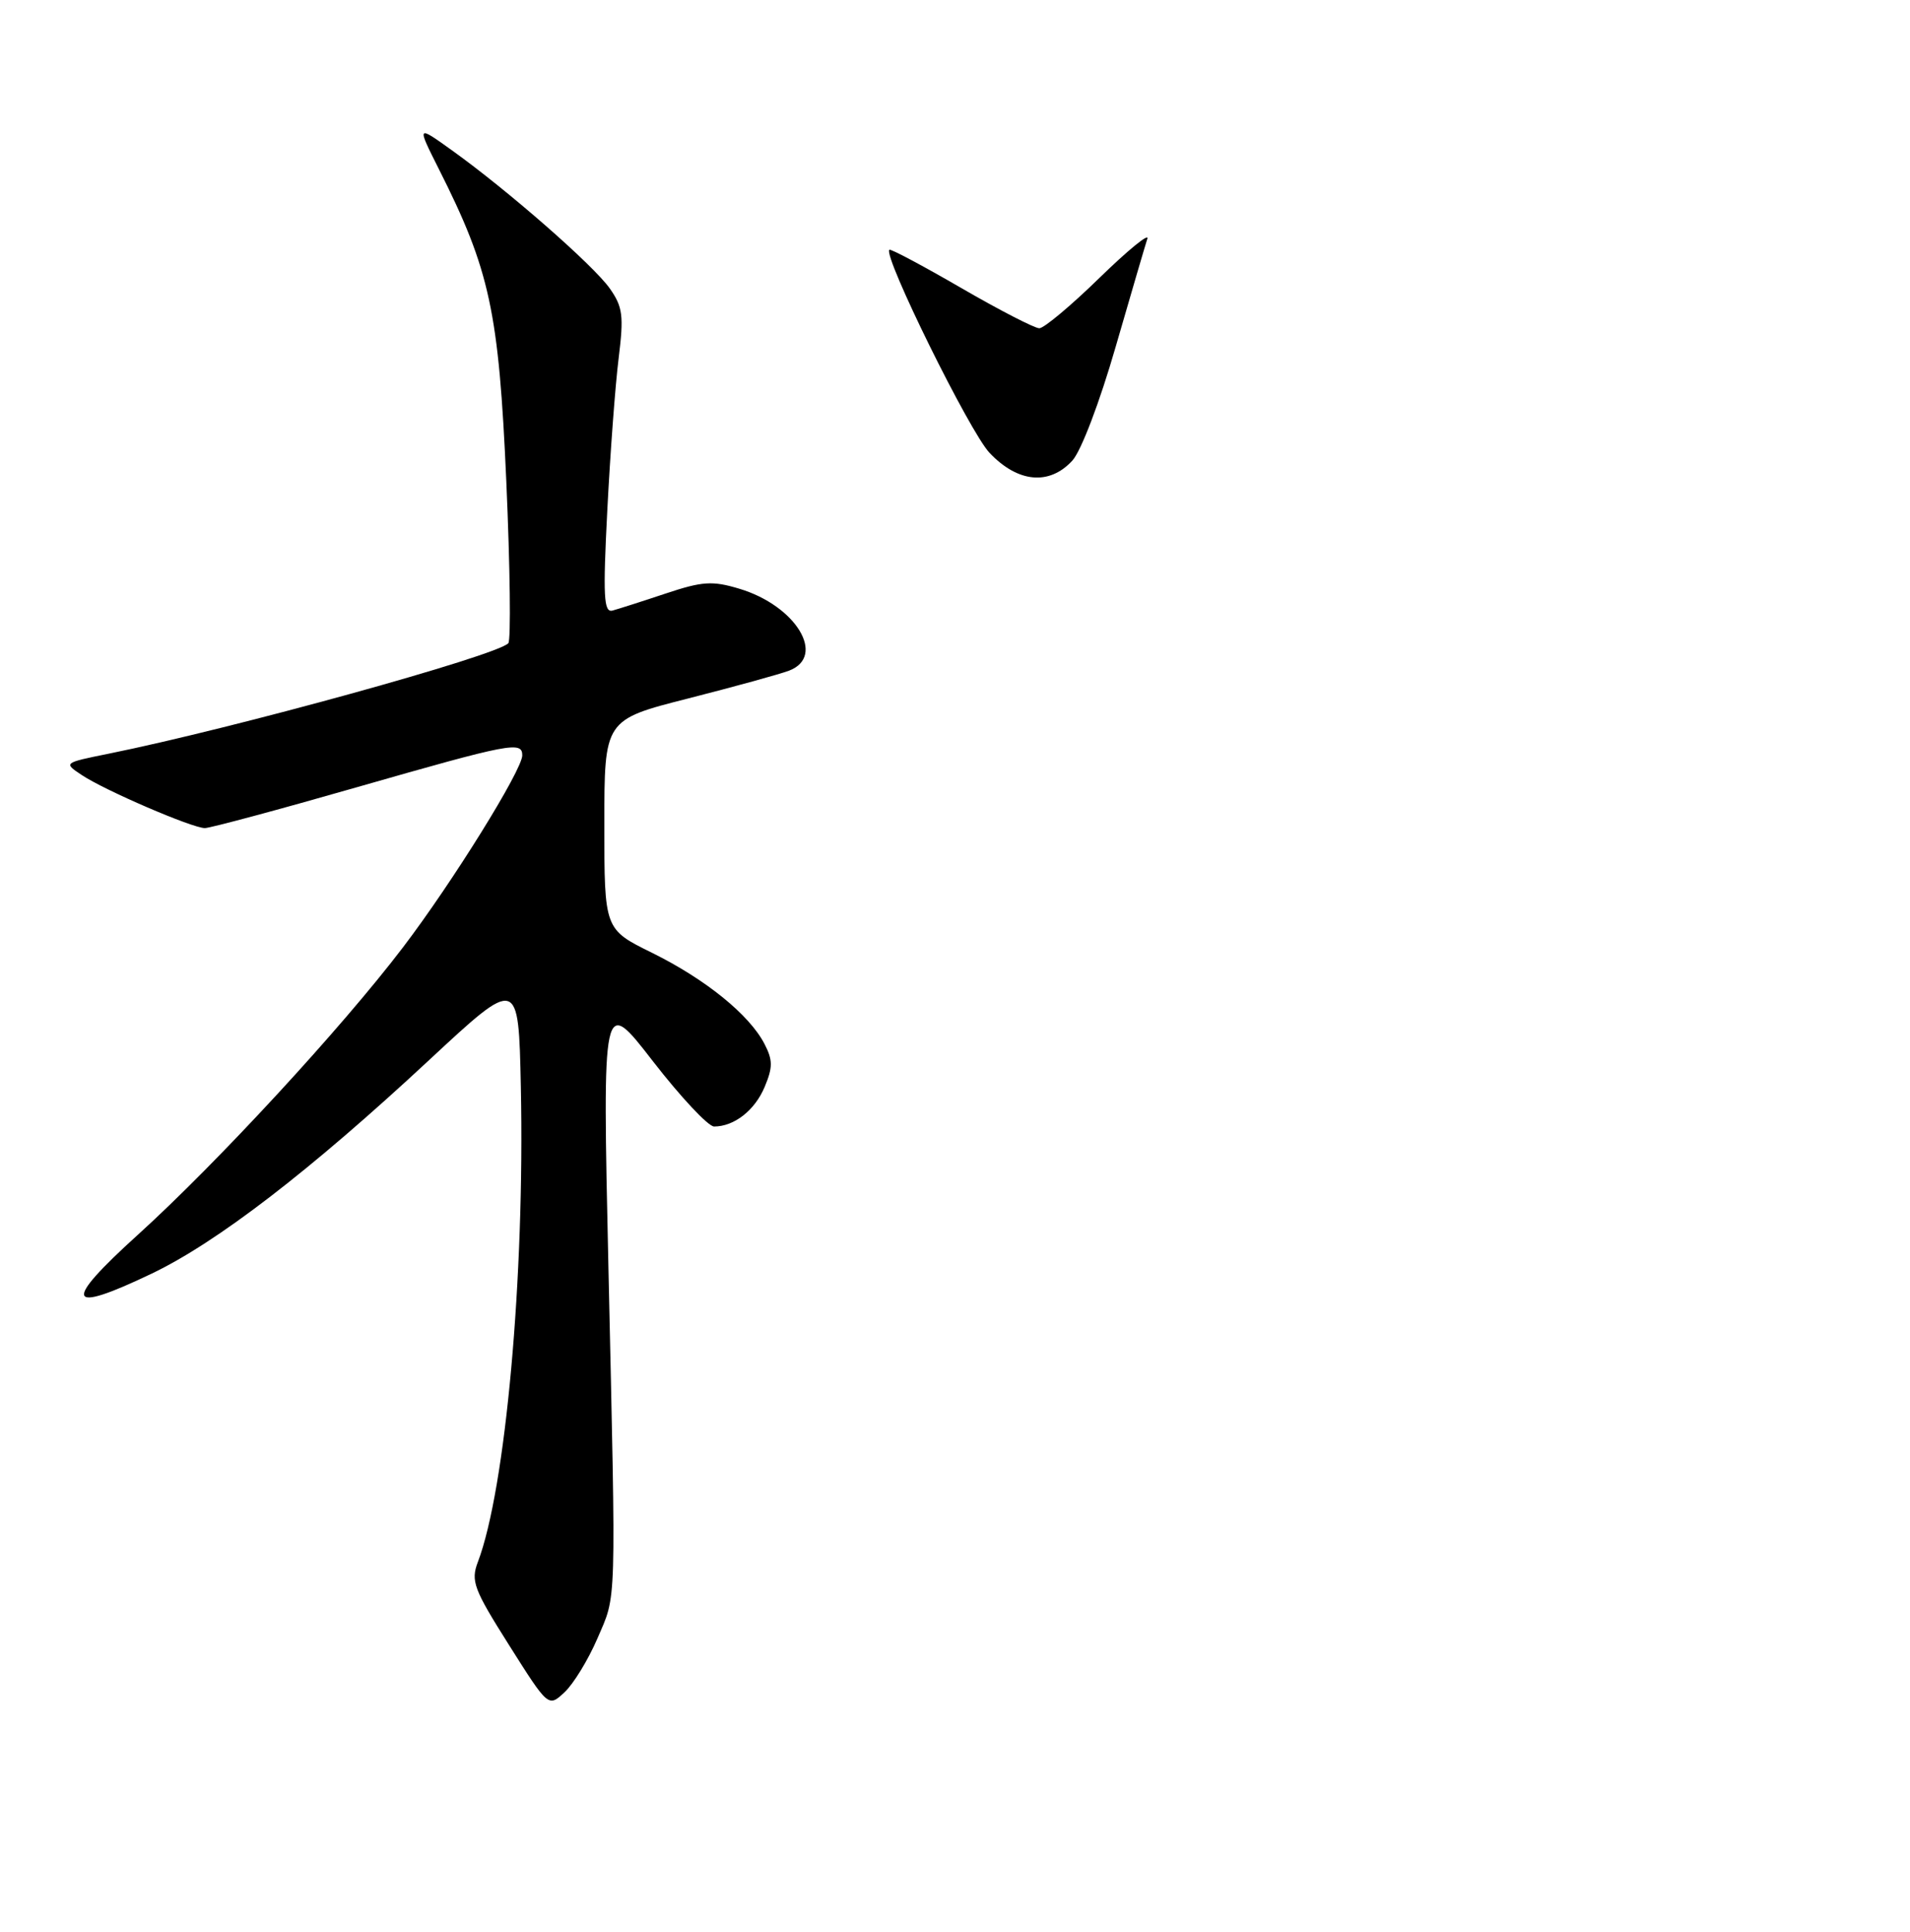<?xml version="1.0" encoding="UTF-8" standalone="no"?>
<!DOCTYPE svg PUBLIC "-//W3C//DTD SVG 1.1//EN" "http://www.w3.org/Graphics/SVG/1.1/DTD/svg11.dtd" >
<svg xmlns="http://www.w3.org/2000/svg" xmlns:xlink="http://www.w3.org/1999/xlink" version="1.1" viewBox="0 0 256 259">
 <g >
 <path fill="currentColor"
d=" M 80.06 219.65 C 82.66 213.59 82.58 216.26 81.55 170.00 C 80.74 133.50 80.74 133.50 87.51 142.25 C 91.24 147.06 94.93 151.00 95.71 151.00 C 98.40 151.00 101.17 148.84 102.49 145.69 C 103.59 143.06 103.59 142.10 102.46 139.92 C 100.43 136.01 94.58 131.27 87.40 127.72 C 81.00 124.57 81.00 124.57 81.00 110.53 C 81.00 96.48 81.00 96.48 92.25 93.62 C 98.44 92.04 104.51 90.37 105.75 89.90 C 110.81 87.98 106.69 81.18 99.08 78.91 C 95.48 77.83 94.16 77.91 89.21 79.56 C 86.07 80.61 82.87 81.63 82.10 81.84 C 80.92 82.15 80.80 80.00 81.40 68.35 C 81.79 60.73 82.47 51.58 82.92 48.00 C 83.62 42.33 83.47 41.14 81.74 38.68 C 79.58 35.59 68.01 25.47 60.56 20.14 C 55.86 16.77 55.86 16.77 58.81 22.64 C 65.67 36.24 66.85 41.74 67.86 64.50 C 68.37 76.05 68.49 85.82 68.13 86.22 C 66.59 87.89 31.29 97.65 14.50 101.04 C 8.52 102.25 8.51 102.26 10.93 103.87 C 13.98 105.92 25.77 111.00 27.46 111.00 C 28.15 111.00 37.36 108.53 47.91 105.50 C 68.43 99.62 70.00 99.32 70.00 101.25 C 70.00 103.21 60.62 118.31 54.00 127.00 C 45.75 137.84 29.11 155.87 18.49 165.50 C 8.32 174.71 8.84 176.21 20.31 170.73 C 29.09 166.53 41.58 156.92 57.50 142.11 C 69.50 130.95 69.50 130.95 69.81 145.72 C 70.34 171.15 67.76 199.60 64.05 209.37 C 63.08 211.92 63.48 213.00 68.24 220.53 C 73.50 228.86 73.50 228.86 75.67 226.83 C 76.86 225.72 78.84 222.48 80.06 219.65 Z  M 143.72 61.75 C 144.90 60.47 147.39 53.92 149.53 46.50 C 151.60 39.35 153.51 32.83 153.78 32.00 C 154.05 31.18 151.17 33.54 147.36 37.25 C 143.56 40.96 139.93 44.00 139.30 44.00 C 138.67 44.00 133.95 41.57 128.83 38.60 C 123.70 35.63 119.37 33.32 119.20 33.48 C 118.34 34.30 129.96 57.88 132.62 60.69 C 136.40 64.70 140.63 65.11 143.72 61.75 Z "/>
</g>
</svg>